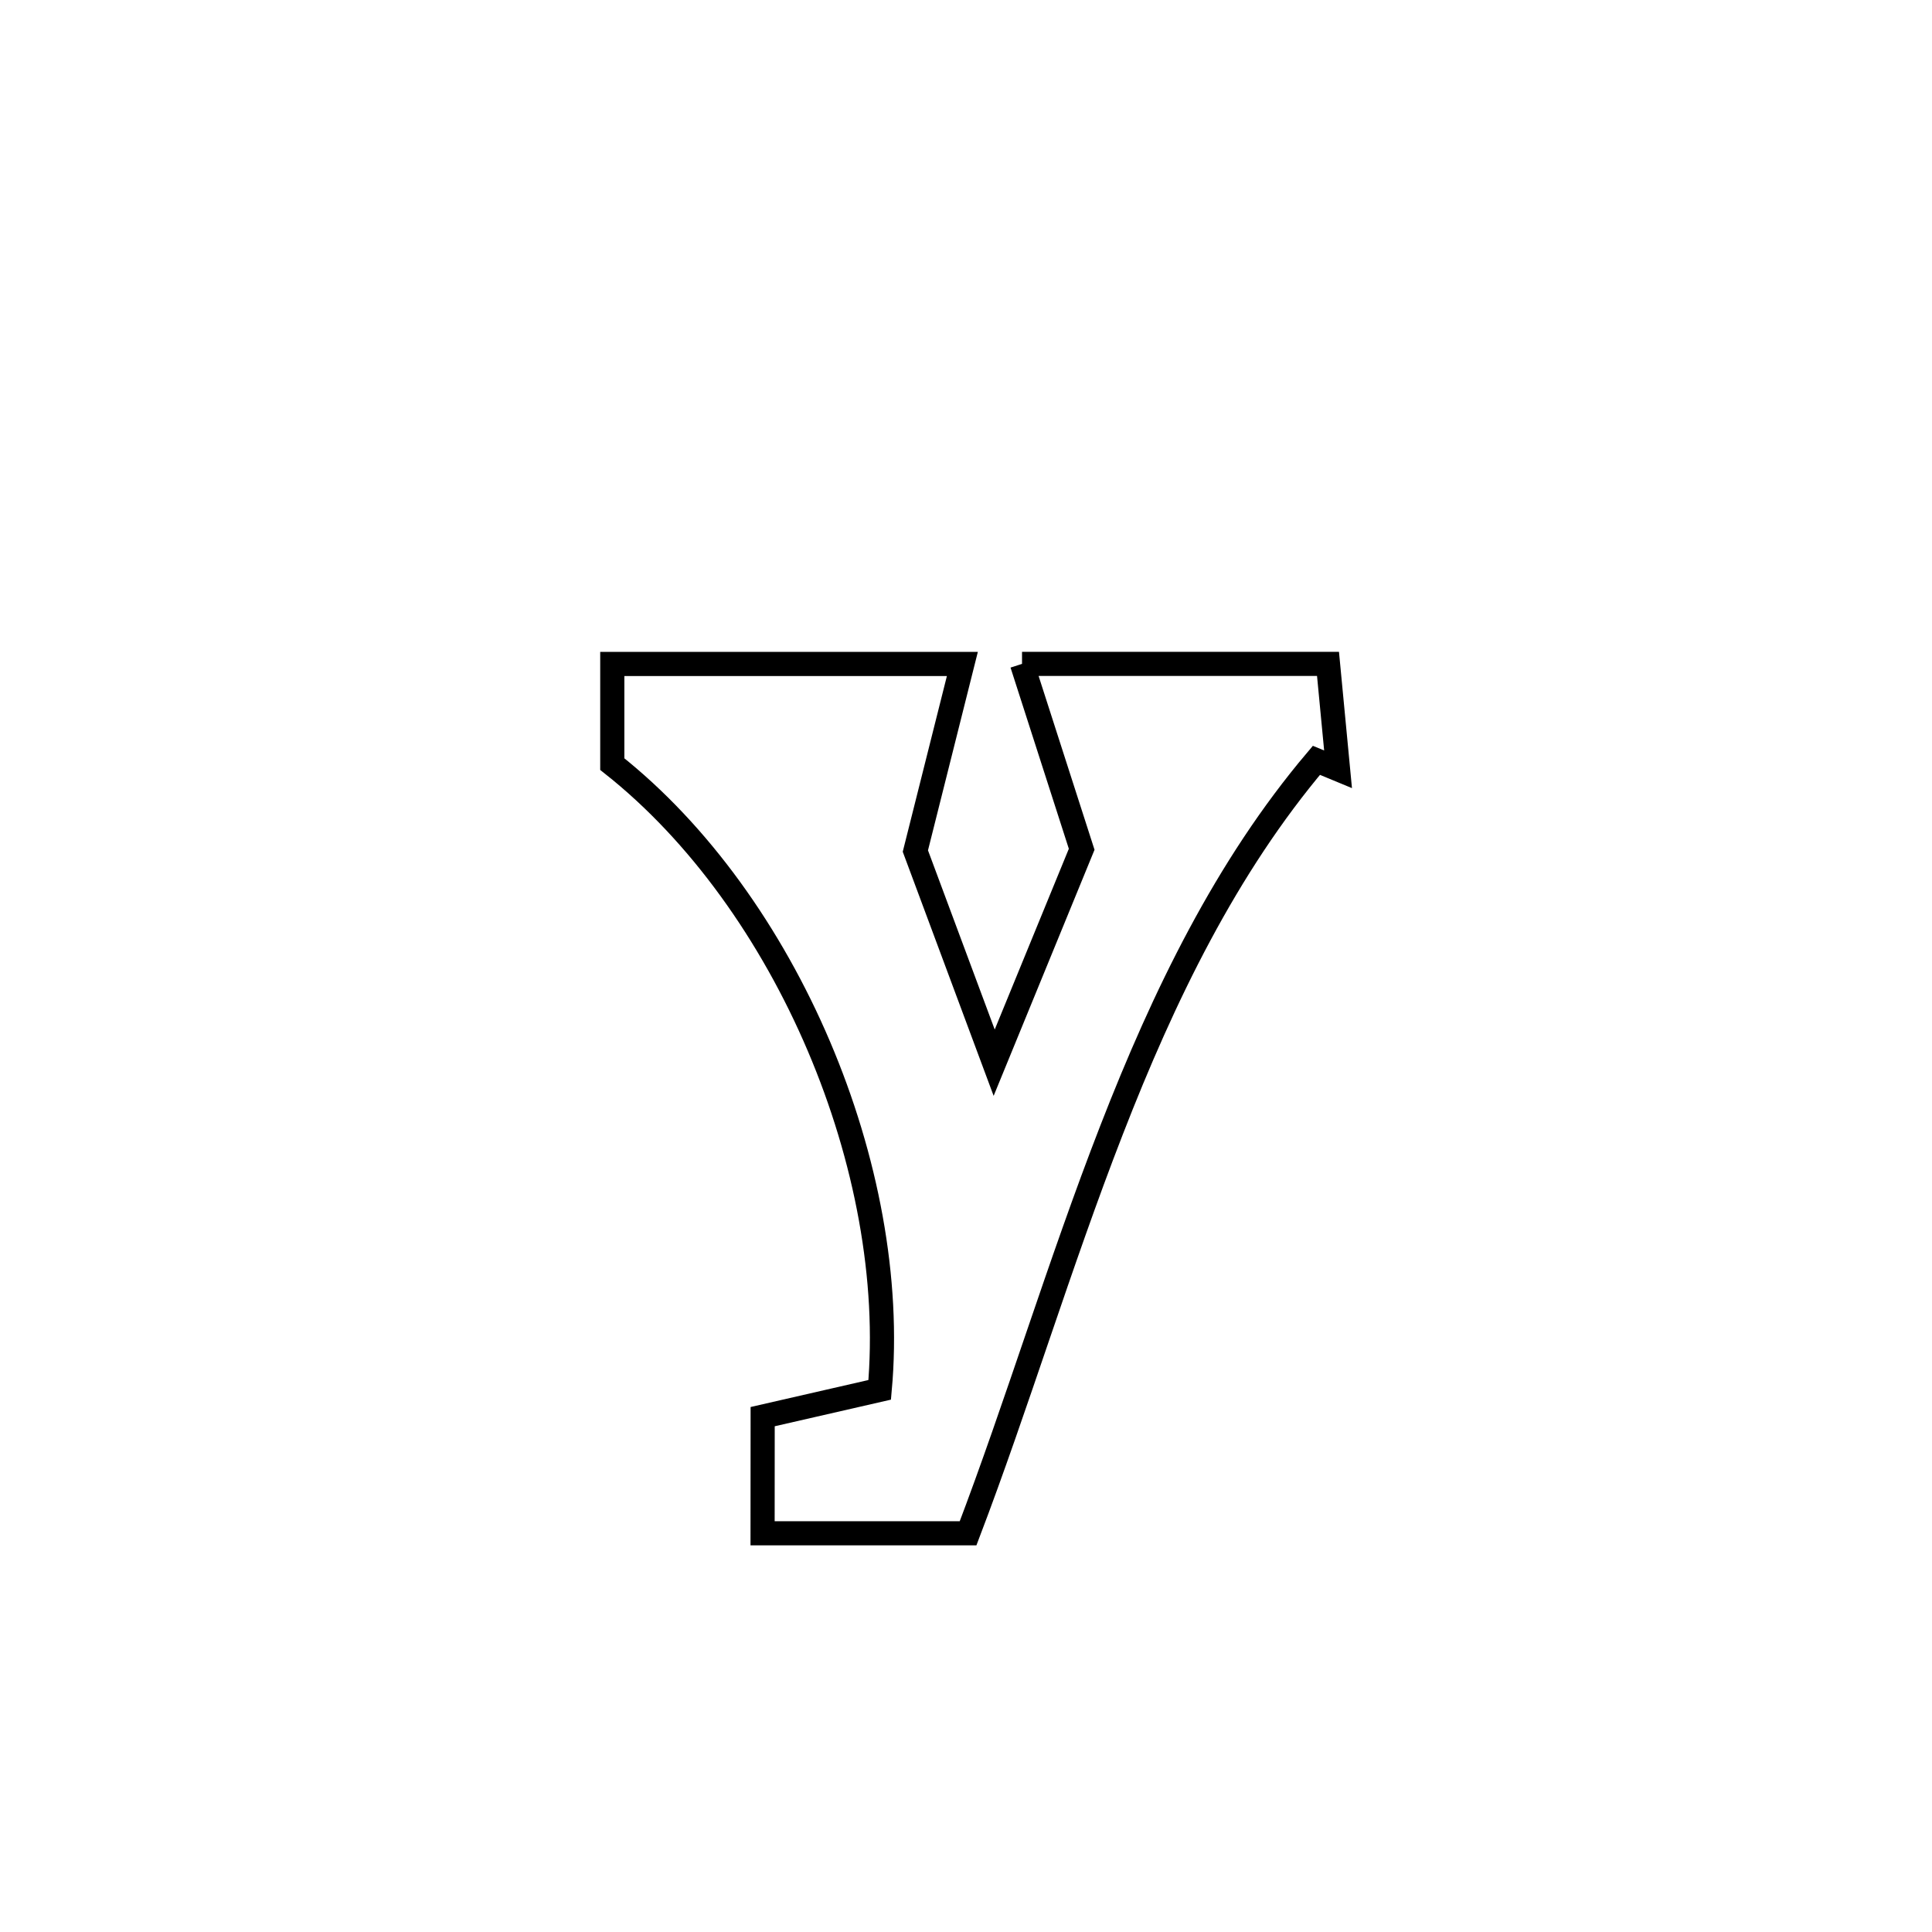 <svg xmlns="http://www.w3.org/2000/svg" viewBox="0.0 0.0 24.0 24.0" height="200px" width="200px"><path fill="none" stroke="black" stroke-width=".3" stroke-opacity="1.0"  filling="0" d="M12.696 8.247 L12.696 8.247 C13.963 8.247 15.23 8.247 16.497 8.247 L16.497 8.247 C16.539 8.683 16.581 9.12 16.622 9.556 L16.622 9.556 C16.533 9.519 16.443 9.482 16.353 9.445 L16.353 9.445 C15.234 10.768 14.457 12.368 13.808 14.038 C13.158 15.708 12.636 17.447 12.026 19.047 L12.026 19.047 C11.175 19.047 10.324 19.047 9.473 19.047 L9.473 19.047 C9.473 18.564 9.473 18.081 9.474 17.598 L9.474 17.598 C9.958 17.487 10.443 17.376 10.928 17.265 L10.928 17.265 C11.052 15.895 10.762 14.38 10.171 12.993 C9.58 11.606 8.688 10.348 7.606 9.492 L7.606 9.492 C7.606 9.078 7.606 8.663 7.606 8.248 L7.606 8.248 C9.055 8.248 10.505 8.248 11.955 8.248 L11.955 8.248 C11.761 9.023 11.566 9.798 11.371 10.572 L11.371 10.572 C11.697 11.449 12.024 12.325 12.35 13.201 L12.35 13.201 C12.712 12.317 13.074 11.434 13.437 10.55 L13.437 10.55 C13.187 9.774 12.946 9.023 12.696 8.247 L12.696 8.247"></path></svg>